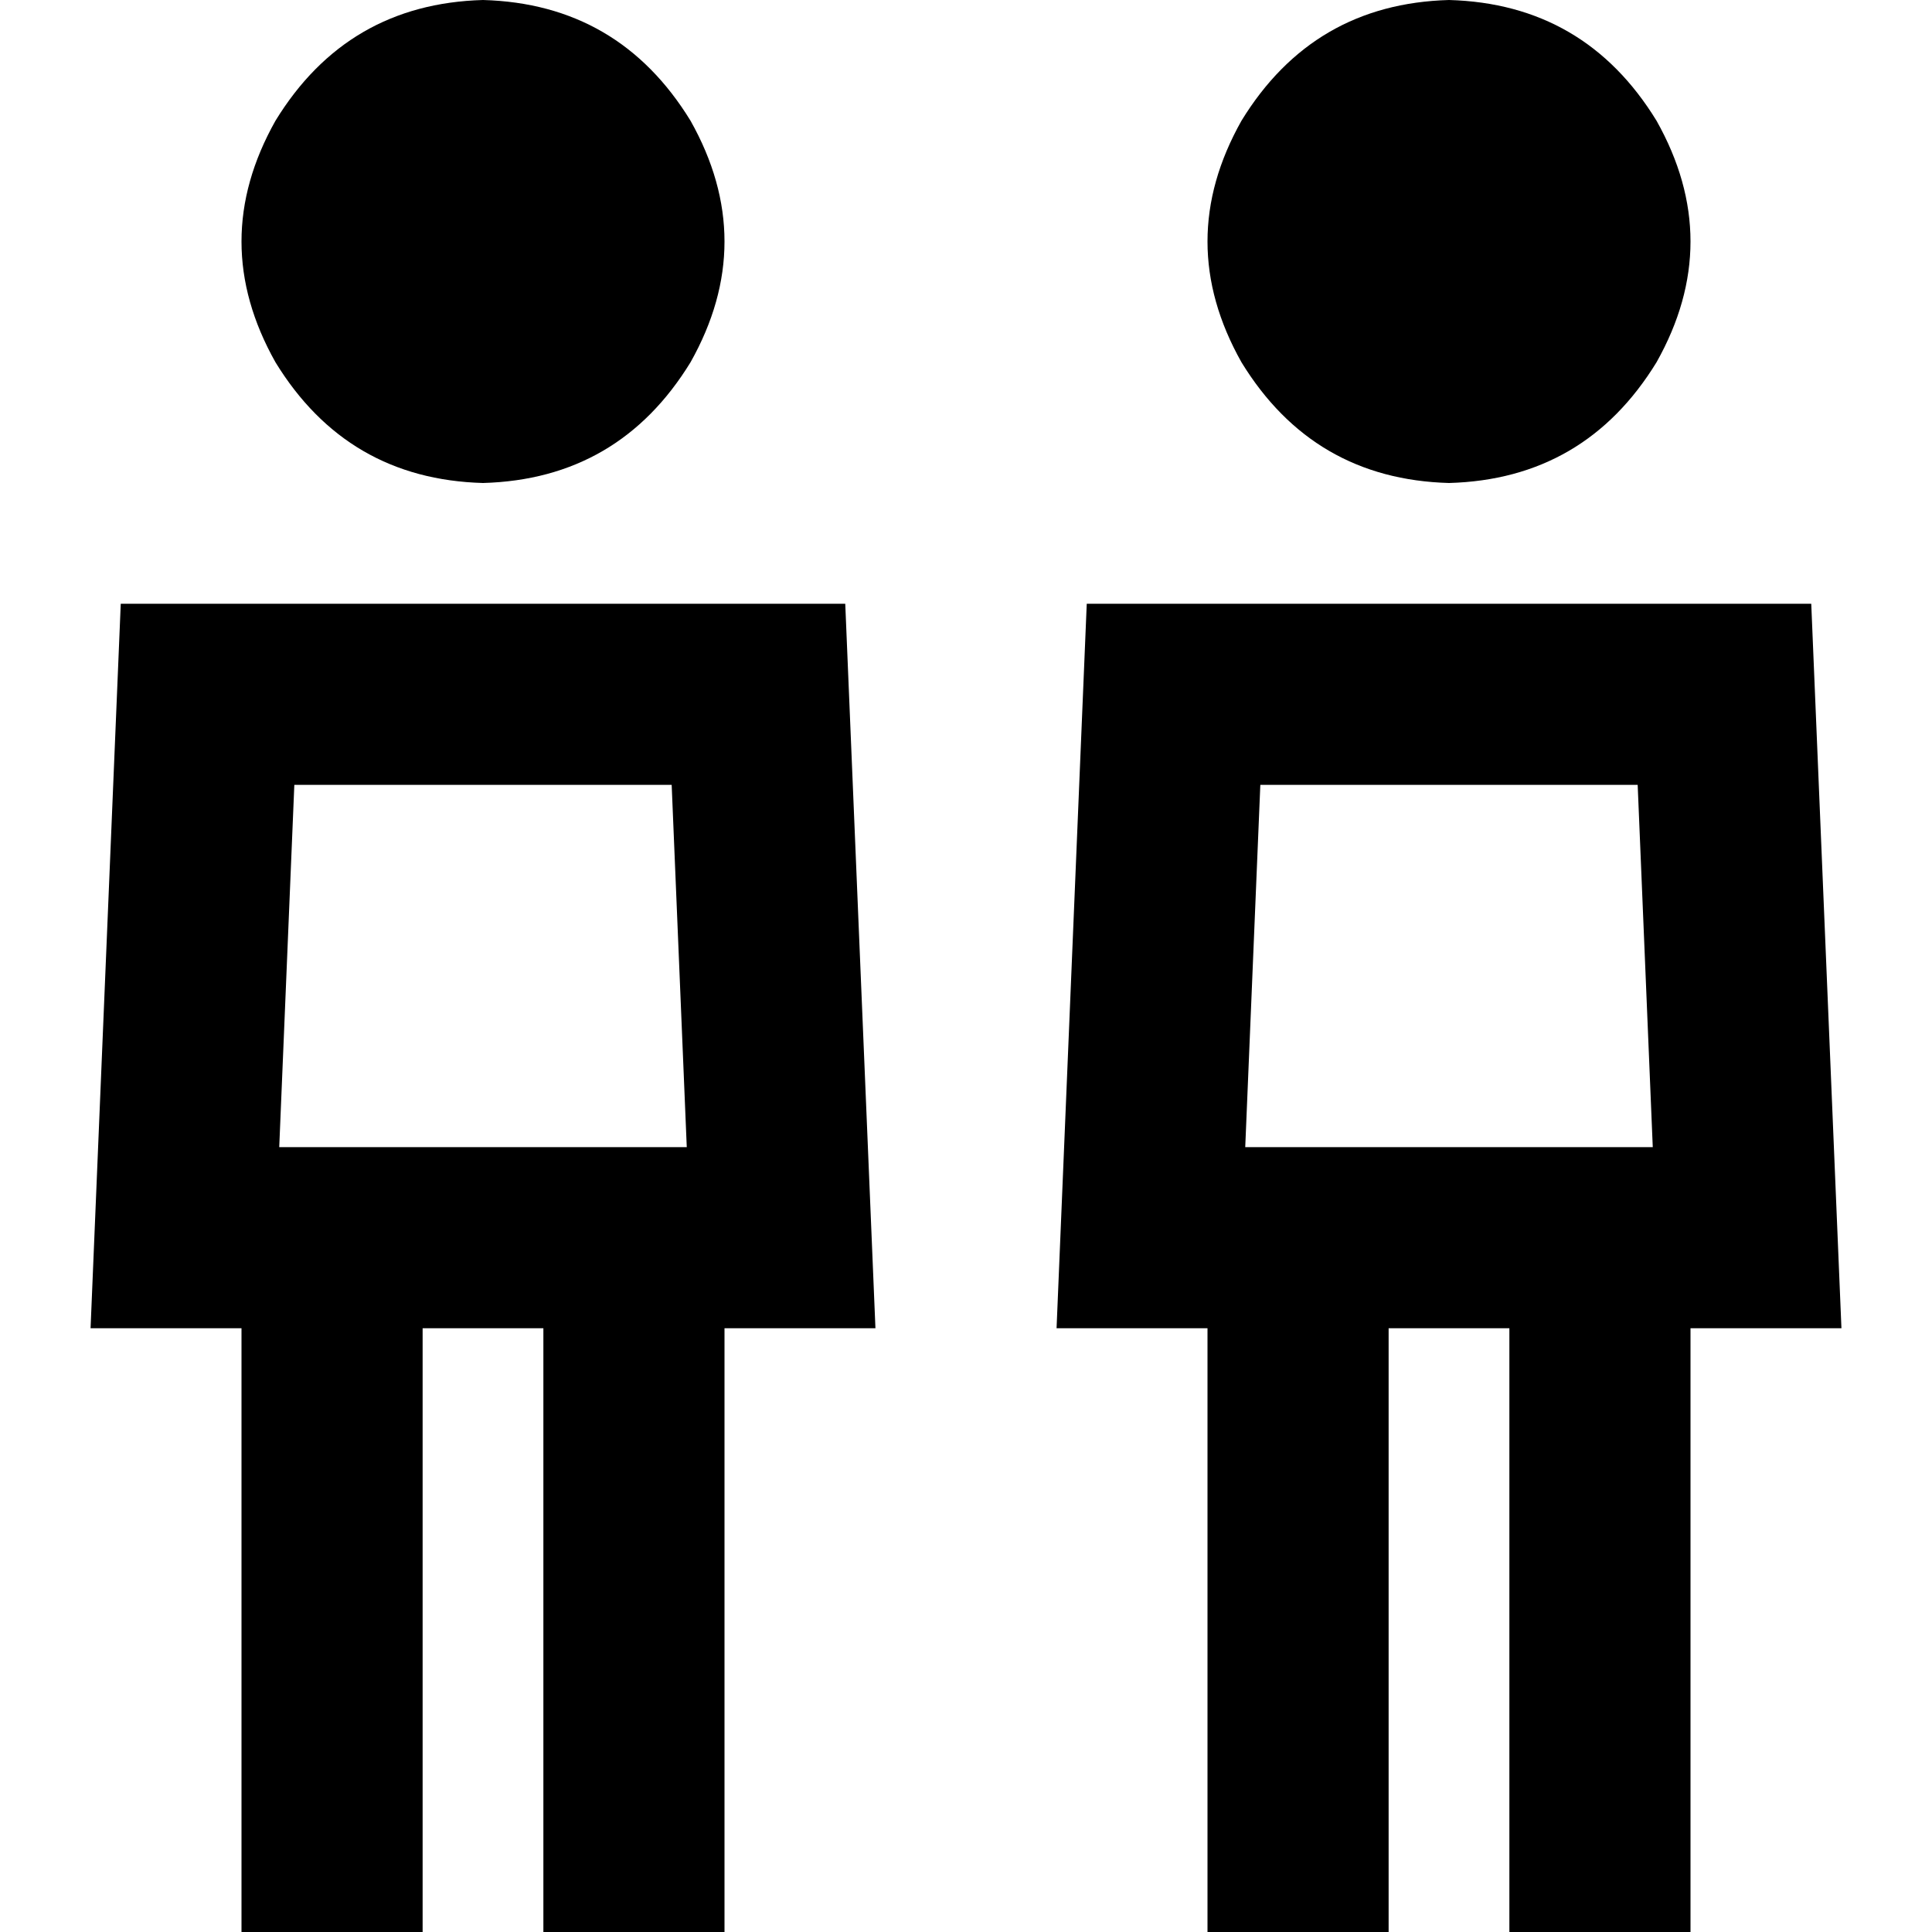 <svg xmlns="http://www.w3.org/2000/svg" viewBox="0 0 512 512">
  <path d="M 128 0 Q 164 1 183 32 Q 201 64 183 96 Q 164 127 128 128 Q 92 127 73 96 Q 55 64 73 32 Q 92 1 128 0 L 128 0 Z M 74 304 L 112 304 L 144 304 L 182 304 L 178 208 L 78 208 L 74 304 L 74 304 Z M 232 352 L 192 352 L 192 488 L 192 512 L 144 512 L 144 488 L 144 352 L 112 352 L 112 488 L 112 512 L 64 512 L 64 488 L 64 352 L 24 352 L 26 304 L 32 160 L 224 160 L 230 304 L 232 352 L 232 352 Z M 384 0 Q 420 1 439 32 Q 457 64 439 96 Q 420 127 384 128 Q 348 127 329 96 Q 311 64 329 32 Q 348 1 384 0 L 384 0 Z M 330 304 L 368 304 L 400 304 L 438 304 L 434 208 L 334 208 L 330 304 L 330 304 Z M 488 352 L 448 352 L 448 488 L 448 512 L 400 512 L 400 488 L 400 352 L 368 352 L 368 488 L 368 512 L 320 512 L 320 488 L 320 352 L 280 352 L 282 304 L 288 160 L 480 160 L 486 304 L 488 352 L 488 352 Z" />
</svg>